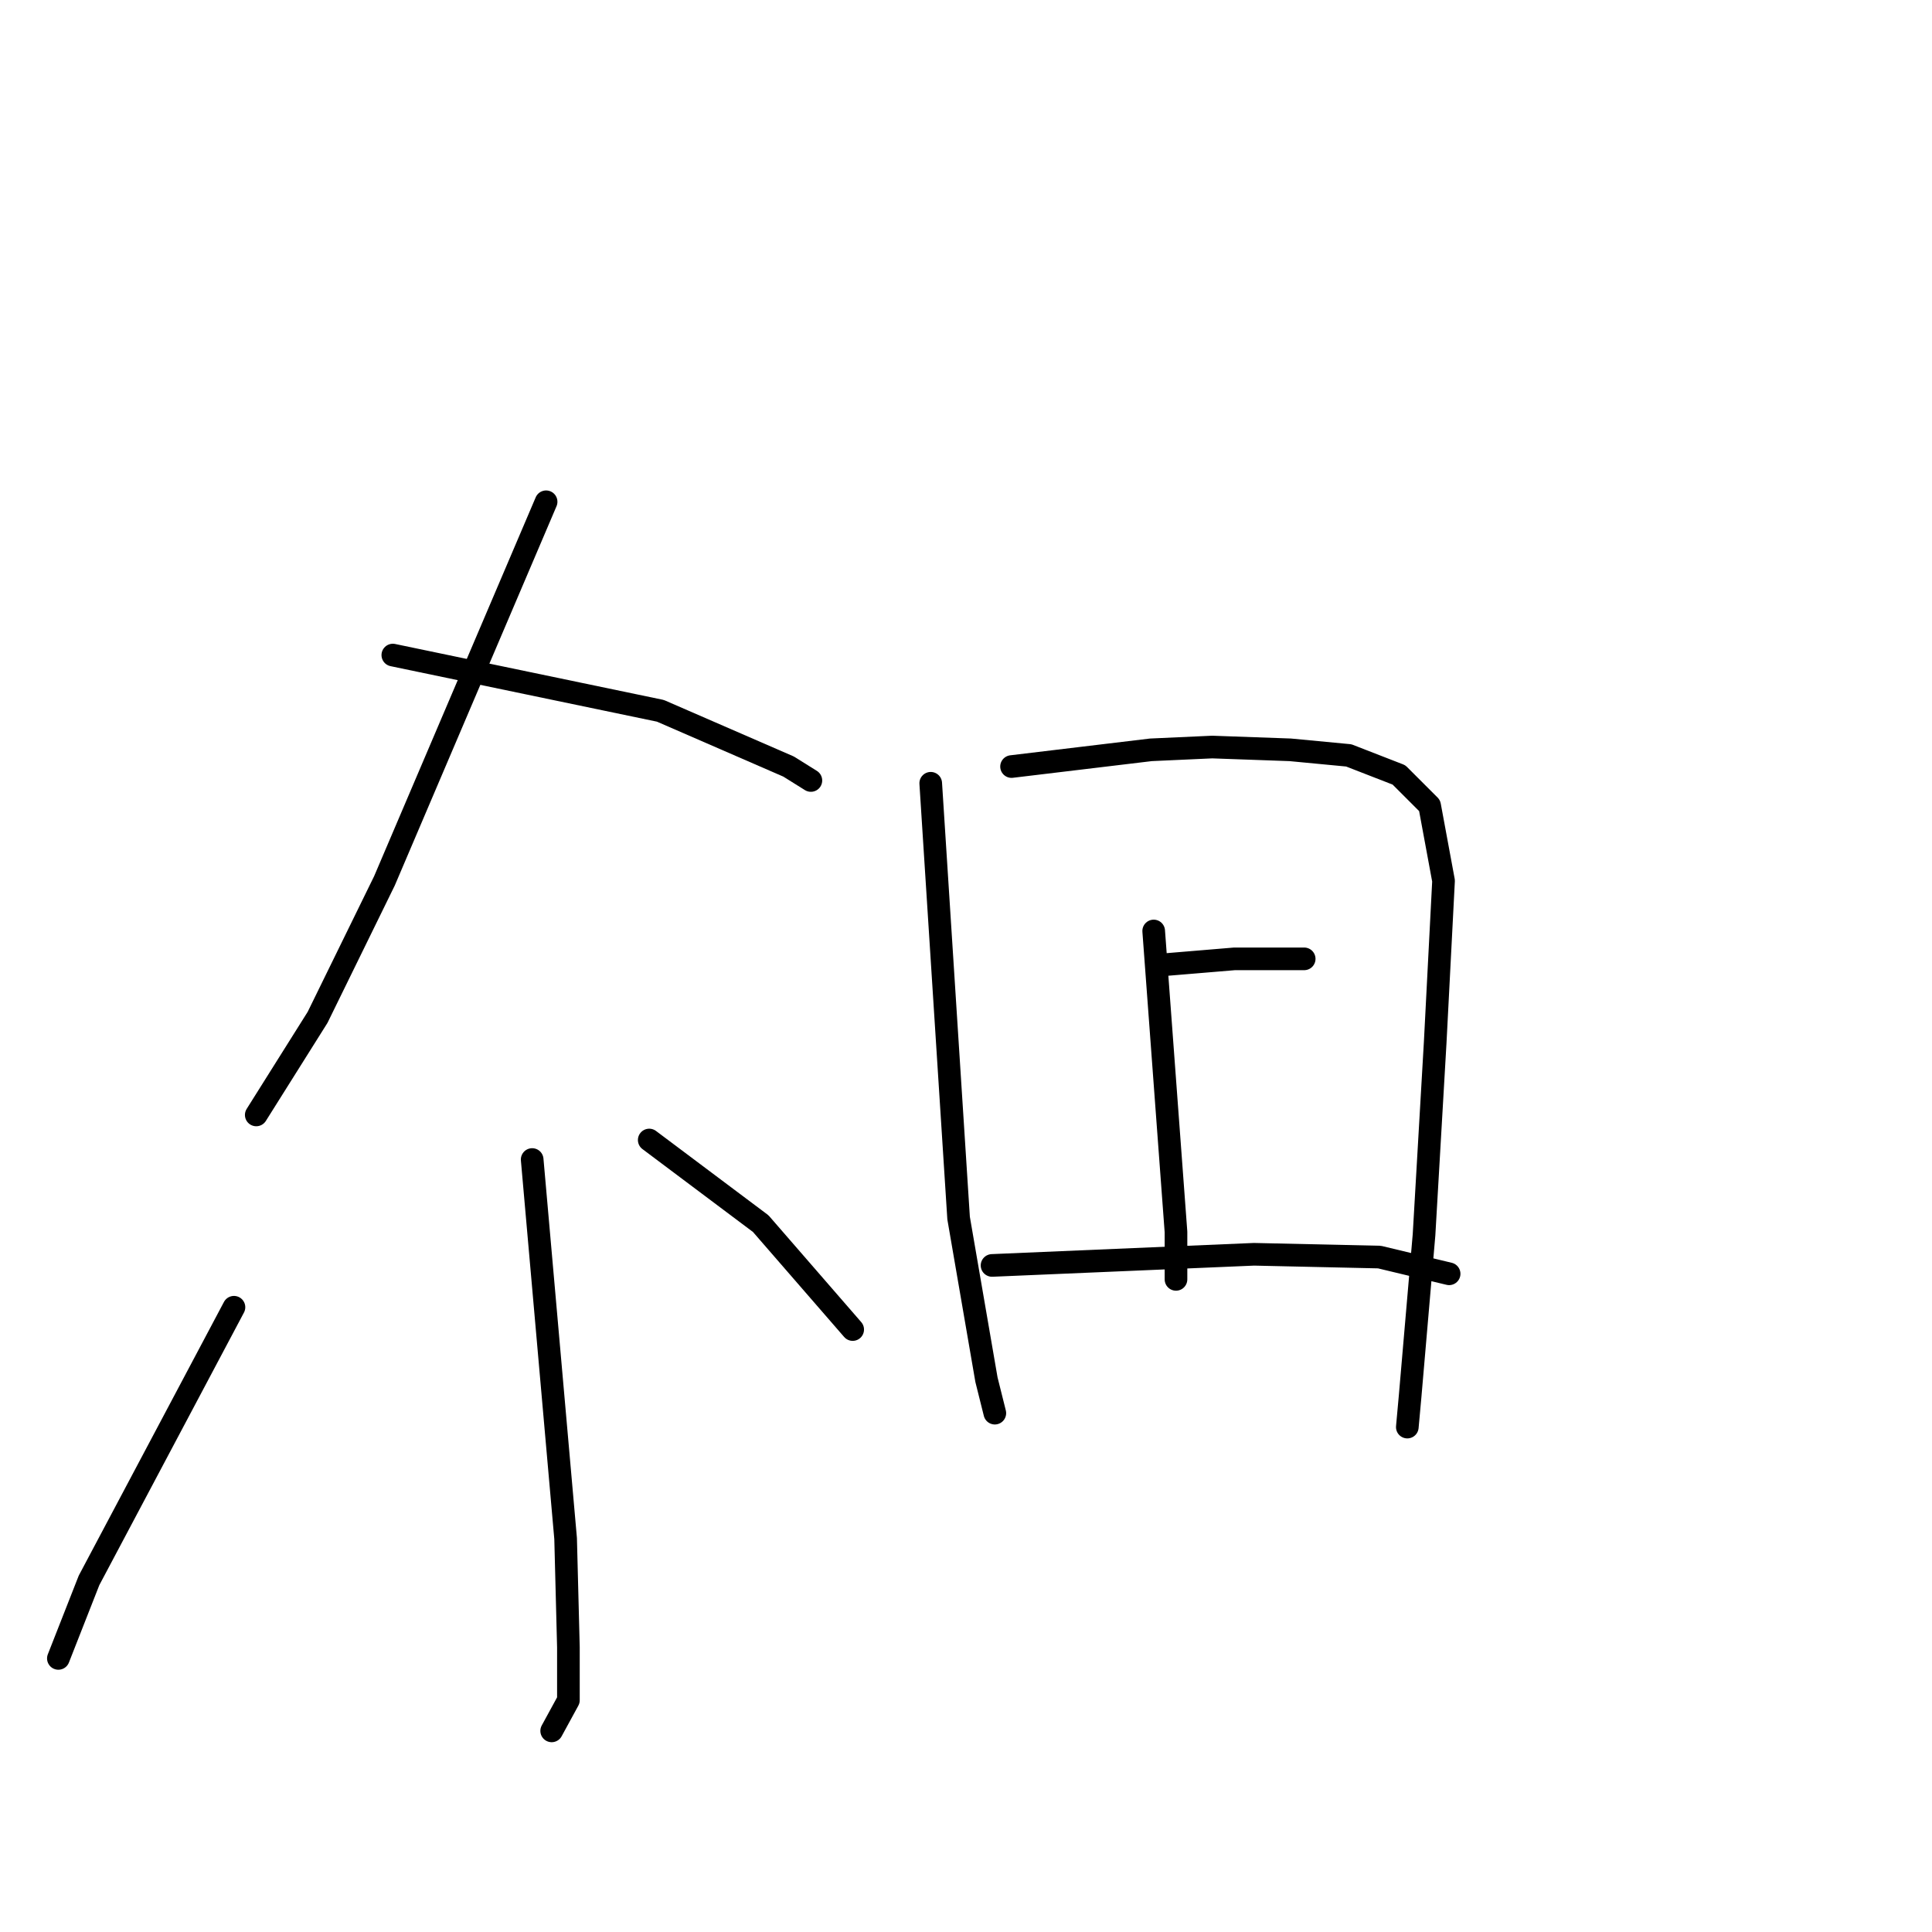 <?xml version="1.0" standalone="no"?>
    <svg width="256" height="256" xmlns="http://www.w3.org/2000/svg" version="1.1">
    <polyline stroke="black" stroke-width="3" stroke-linecap="round" fill="transparent" stroke-linejoin="round" points="72.362 66.488 61.653 91.601 50.943 116.713 42.08 134.809 33.955 147.734 33.955 147.734 " />
        <polyline stroke="black" stroke-width="3" stroke-linecap="round" fill="transparent" stroke-linejoin="round" points="52.051 86.8 69.777 90.493 87.504 94.186 104.492 101.572 107.446 103.418 107.446 103.418 " />
        <polyline stroke="black" stroke-width="3" stroke-linecap="round" fill="transparent" stroke-linejoin="round" points="70.516 153.643 72.732 178.756 74.947 203.868 75.317 218.271 75.317 225.288 73.101 229.35 73.101 229.35 " />
        <polyline stroke="black" stroke-width="3" stroke-linecap="round" fill="transparent" stroke-linejoin="round" points="31.001 173.216 21.399 191.312 11.797 209.408 7.735 219.748 7.735 219.748 " />
        <polyline stroke="black" stroke-width="3" stroke-linecap="round" fill="transparent" stroke-linejoin="round" points="86.026 151.058 93.413 156.598 100.799 162.137 112.986 176.171 112.986 176.171 " />
        <polyline stroke="black" stroke-width="3" stroke-linecap="round" fill="transparent" stroke-linejoin="round" points="123.326 103.787 125.172 132.593 127.019 161.399 130.712 182.818 131.82 187.25 131.82 187.25 " />
        <polyline stroke="black" stroke-width="3" stroke-linecap="round" fill="transparent" stroke-linejoin="round" points="134.036 101.572 143.268 100.464 152.501 99.356 160.625 98.987 170.966 99.356 178.721 100.094 185.369 102.68 189.431 106.742 191.277 116.713 190.17 138.133 188.692 163.614 186.846 185.034 186.477 189.096 186.477 189.096 " />
        <polyline stroke="black" stroke-width="3" stroke-linecap="round" fill="transparent" stroke-linejoin="round" points="152.87 123.36 154.347 143.303 155.825 163.245 155.825 169.523 155.825 169.523 " />
        <polyline stroke="black" stroke-width="3" stroke-linecap="round" fill="transparent" stroke-linejoin="round" points="154.717 127.792 159.148 127.423 163.58 127.053 169.858 127.053 172.812 127.053 172.812 127.053 " />
        <polyline stroke="black" stroke-width="3" stroke-linecap="round" fill="transparent" stroke-linejoin="round" points="131.451 167.677 148.808 166.938 166.165 166.199 182.784 166.569 192.016 168.785 192.016 168.785 " />
        </svg>